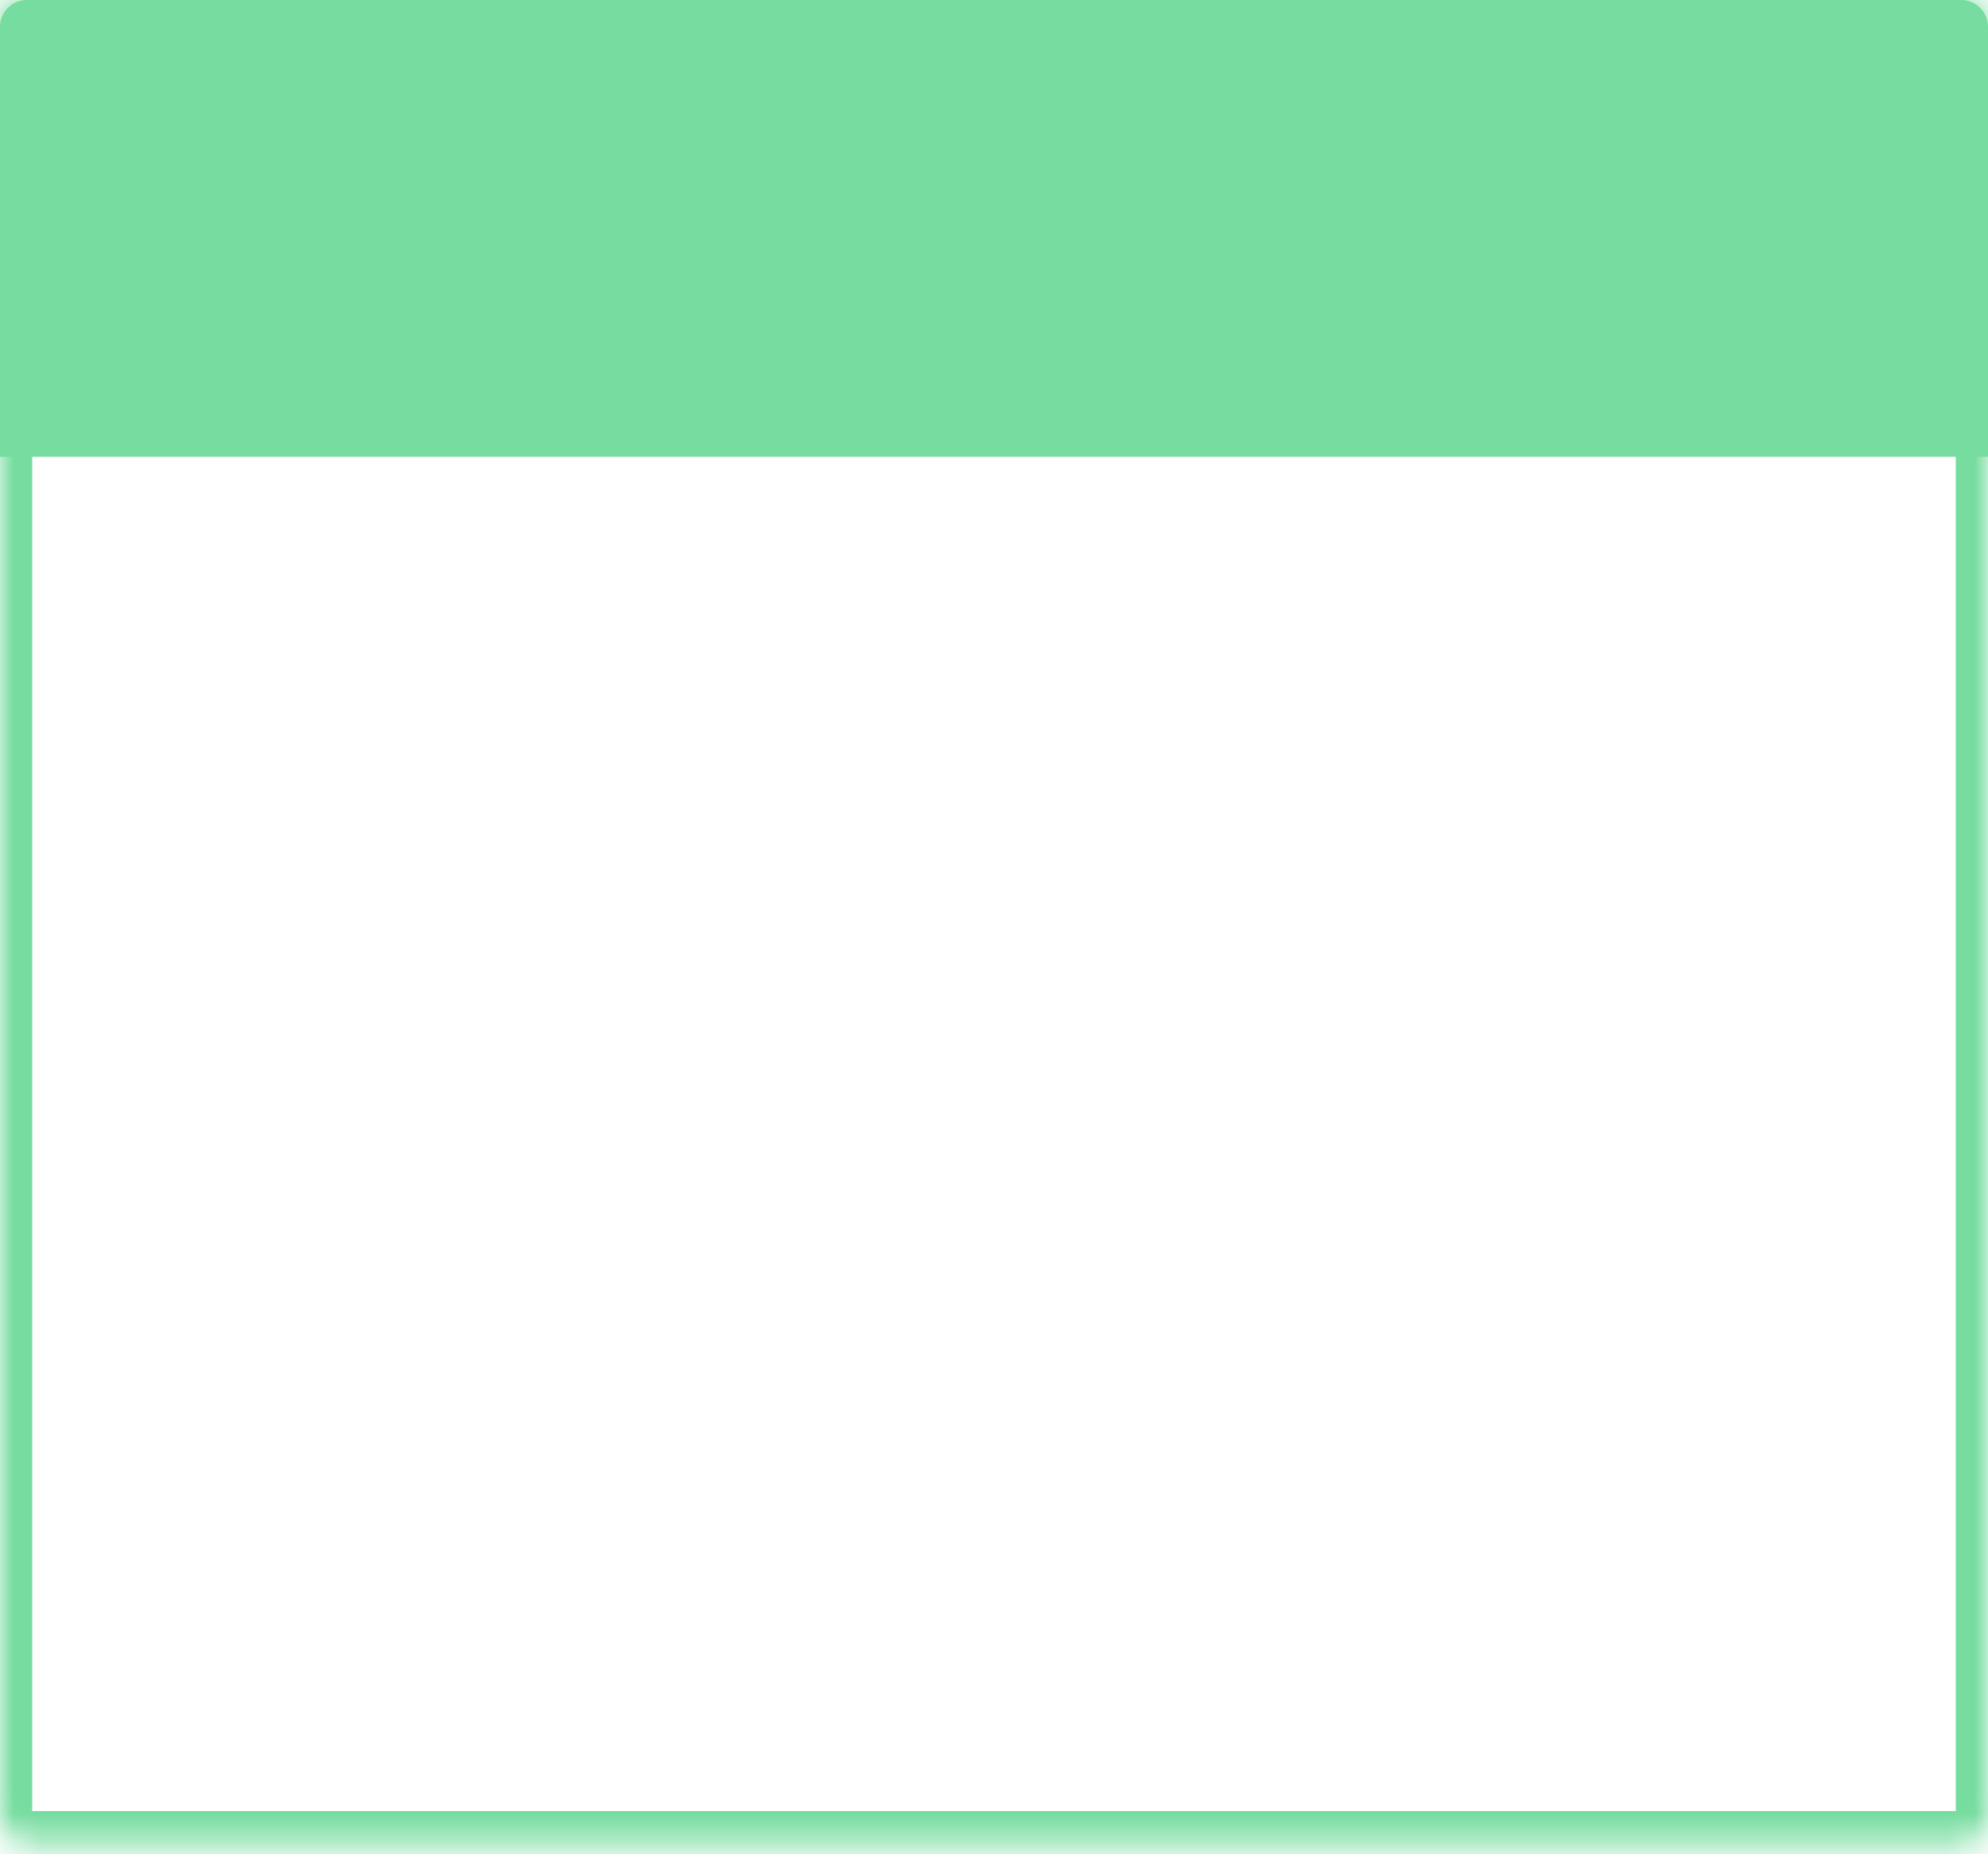 <svg width="74" height="69" viewBox="0 0 74 69" fill="none" xmlns="http://www.w3.org/2000/svg">
<mask id="path-1-inside-1_60_8322" fill="white">
<rect width="74" height="68.6" rx="1"/>
</mask>
<rect width="74" height="68.6" rx="1" stroke="#76DC9F" stroke-width="2.4" mask="url(#path-1-inside-1_60_8322)"/>
<path d="M0.3 1C0.3 0.613 0.613 0.3 1 0.3H73C73.387 0.3 73.7 0.613 73.7 1V16.7H0.3V1Z" fill="#76DC9F" stroke="#76DC9F" stroke-width="0.6"/>
</svg>
